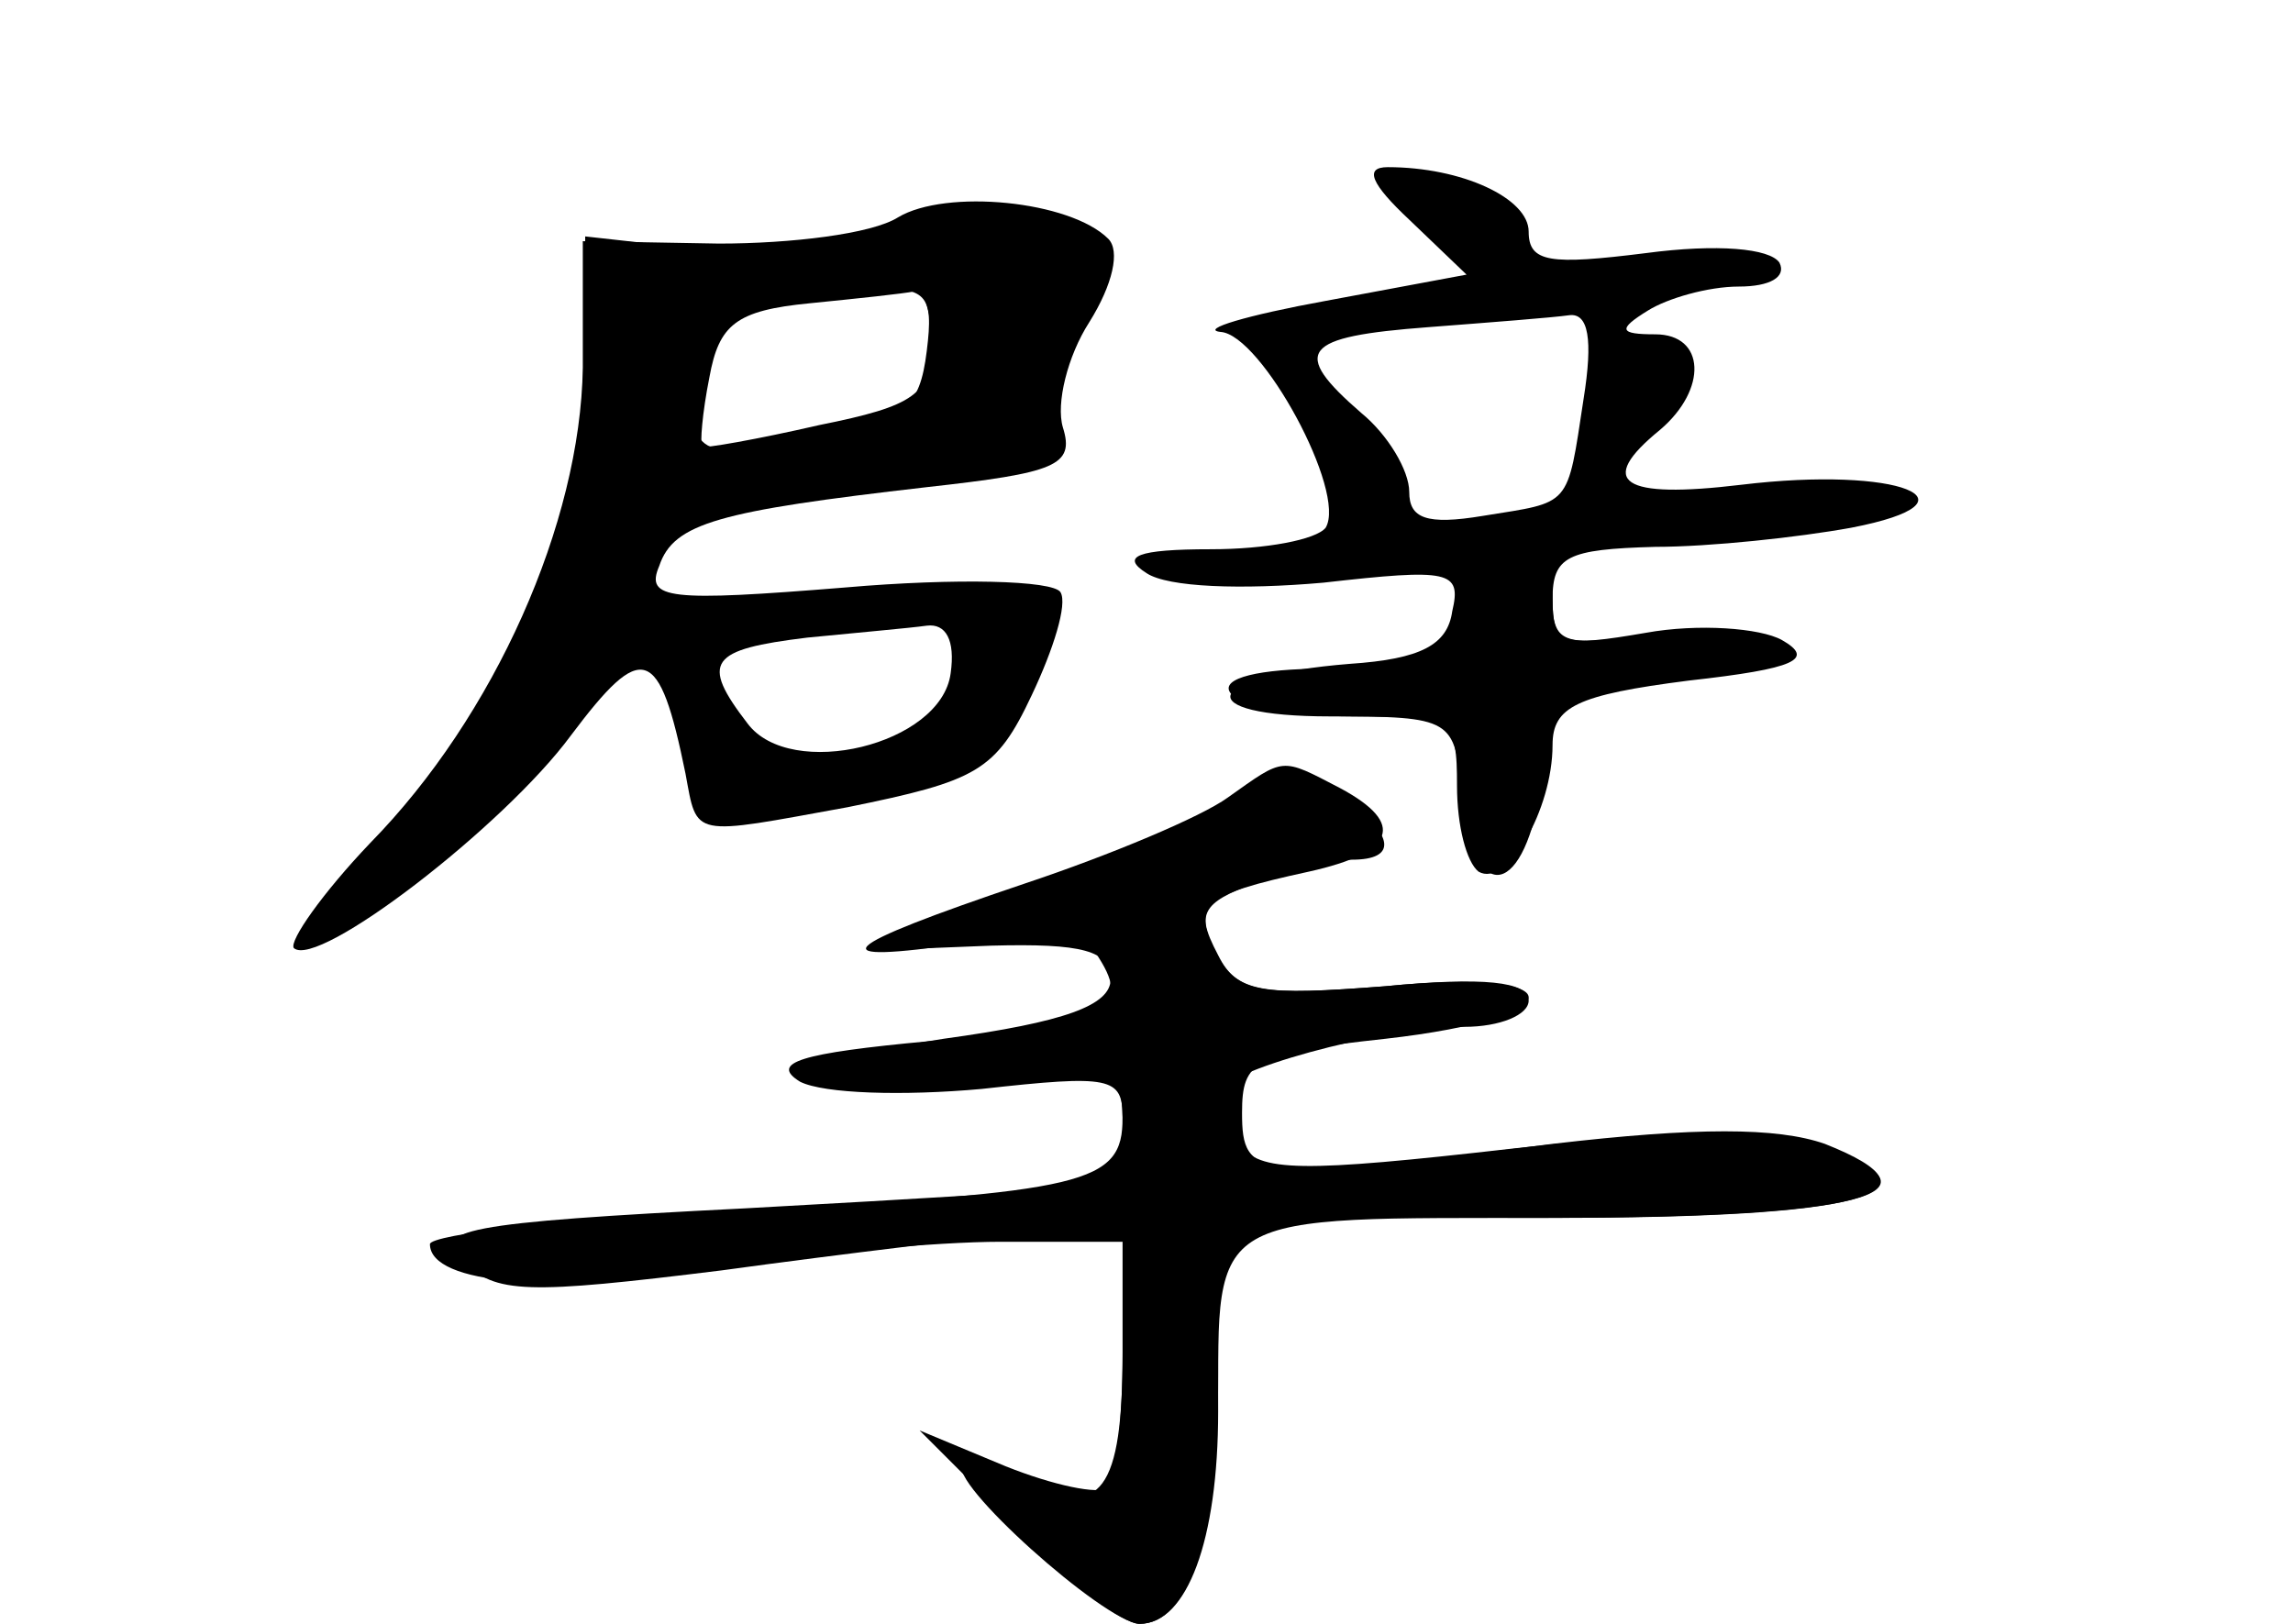 <?xml version="1.0" standalone="no"?>
<!DOCTYPE svg PUBLIC "-//W3C//DTD SVG 20010904//EN"
 "http://www.w3.org/TR/2001/REC-SVG-20010904/DTD/svg10.dtd">
<svg version="1.0" xmlns="http://www.w3.org/2000/svg"
 width="96pt" height="68pt" viewBox="0 0 96 68"
 preserveAspectRatio="xMidYMid meet">
<g transform="translate(0,68) scale(0.1,-0.1)" fill="#000000" stroke="none">
<g id="part-0" class="char-part">
  <path d="M590 588 l24 -23 -59 -11 c-33 -6 -53 -12 -44 -13 17 -1 53 -67 44
-82 -4 -5 -25 -9 -48 -9 -31 0 -38 -3 -27 -10 9 -6 40 -7 74 -4 53 6 58 5 54
-12 -2 -14 -13 -20 -43 -22 -62 -5 -68 -22 -8 -22 51 0 52 -1 55 -32 4 -46 25
-46 33 1 6 39 7 39 57 46 35 5 46 10 37 16 -8 5 -31 7 -51 3 -34 -5 -38 -3
-38 15 0 18 6 21 43 22 23 0 60 4 82 8 57 11 20 26 -46 18 -50 -6 -61 1 -34
23 20 17 19 40 -2 40 -15 0 -16 2 -3 10 8 5 25 10 38 10 13 0 20 4 17 10 -4 6
-26 8 -56 4 -40 -5 -49 -4 -49 9 0 14 -28 27 -59 27 -10 0 -7 -7 9 -22z m73
-75 c-7 -46 -5 -43 -42 -49 -24 -4 -31 -1 -31 10 0 9 -9 24 -20 33 -30 26 -25
32 28 36 26 2 52 4 59 5 8 1 10 -10 6 -35z"/>
  <path d="M376 589 c-11 -7 -45 -11 -75 -11 l-57 1 0 -53 c-1 -65 -37 -146 -89
-199 -20 -21 -34 -41 -32 -44 10 -9 88 51 116 89 30 40 37 38 48 -16 5 -27 2
-26 68 -14 54 11 62 15 77 47 9 19 15 38 12 43 -3 5 -44 6 -90 2 -74 -6 -84
-5 -78 9 6 18 25 23 112 33 54 6 62 9 57 25 -3 10 2 30 11 44 10 16 13 30 8
35 -16 16 -68 21 -88 9z m14 -53 c0 -21 -7 -26 -47 -34 -26 -6 -49 -10 -49 -9
-1 1 0 14 3 29 4 22 11 28 42 31 20 2 39 4 44 5 4 1 7 -9 7 -22z m8 -138 c-4
-30 -67 -45 -85 -21 -20 26 -16 31 25 36 20 2 43 4 50 5 8 1 12 -6 10 -20z"/>
  <path d="M514 345 c-12 -8 -50 -25 -85 -39 l-64 -24 50 2 c38 1 50 -2 50 -14
0 -11 -19 -18 -70 -25 -84 -13 -72 -28 15 -19 59 6 60 6 60 -18 0 -14 -6 -25
-12 -25 -7 -1 -73 -5 -146 -9 -119 -6 -132 -9 -118 -22 13 -14 27 -14 108 -4
51 7 110 14 131 16 l37 3 0 -53 c0 -58 -9 -71 -41 -54 -11 7 -23 9 -26 7 -7
-7 59 -66 74 -67 21 0 33 37 33 104 l0 66 134 0 c135 0 174 10 120 30 -19 7
-59 7 -131 -1 -88 -10 -106 -10 -114 2 -5 8 -9 17 -9 21 0 9 68 28 103 28 15
0 27 5 27 11 0 8 -19 10 -60 6 -52 -4 -62 -3 -71 14 -8 16 -6 21 16 29 15 6
33 10 41 10 19 0 18 10 -3 26 -23 17 -24 17 -49 -1z"/>
</g>
<g id="part-1" class="char-part">
  <path d="M370 583 c-20 -7 -55 -10 -80 -7 l-45 5 0 -63 c-1 -72 -24 -124 -82
-188 -54 -61 -19 -48 43 15 30 31 57 70 62 88 8 32 9 32 90 41 67 8 82 12 77
24 -3 8 2 26 11 39 30 46 -9 70 -76 46z m18 -50 c-3 -24 -9 -29 -46 -37 -49
-10 -57 -6 -48 28 6 25 21 33 69 35 25 1 28 -2 25 -26z"/>
</g>
<g id="part-2" class="char-part">
  <path d="M610 425 c-8 -22 -16 -25 -55 -25 -28 0 -44 -4 -40 -10 3 -5 26 -10
51 -10 42 0 44 -1 44 -29 0 -17 4 -32 9 -36 12 -7 31 26 31 53 0 16 10 21 57
27 45 5 53 9 39 17 -9 5 -35 7 -57 3 -35 -6 -39 -5 -39 14 0 29 -28 26 -40 -4z"/>
</g>
<g id="part-3" class="char-part">
  <path d="M514 346 c-11 -8 -49 -24 -85 -36 -80 -27 -87 -34 -25 -25 36 6 50 4
56 -6 14 -22 3 -28 -71 -35 -54 -5 -67 -9 -54 -17 10 -5 43 -6 76 -3 54 6 59
5 59 -12 0 -28 -15 -31 -161 -39 -71 -3 -129 -10 -129 -14 0 -17 53 -21 120
-10 38 6 92 11 119 11 l51 0 0 -48 c0 -27 -3 -51 -6 -55 -4 -3 -23 1 -43 9
l-36 15 40 -40 c21 -23 45 -41 52 -41 20 0 33 35 33 89 0 84 -5 81 140 81 129
0 167 10 114 31 -20 7 -54 7 -114 0 -124 -16 -130 -15 -130 13 0 22 5 25 60
31 80 9 80 30 0 22 -52 -4 -62 -3 -70 13 -11 21 -8 25 38 35 36 8 41 20 13 35
-25 13 -23 13 -47 -4z"/>
</g>
</g>
</svg>